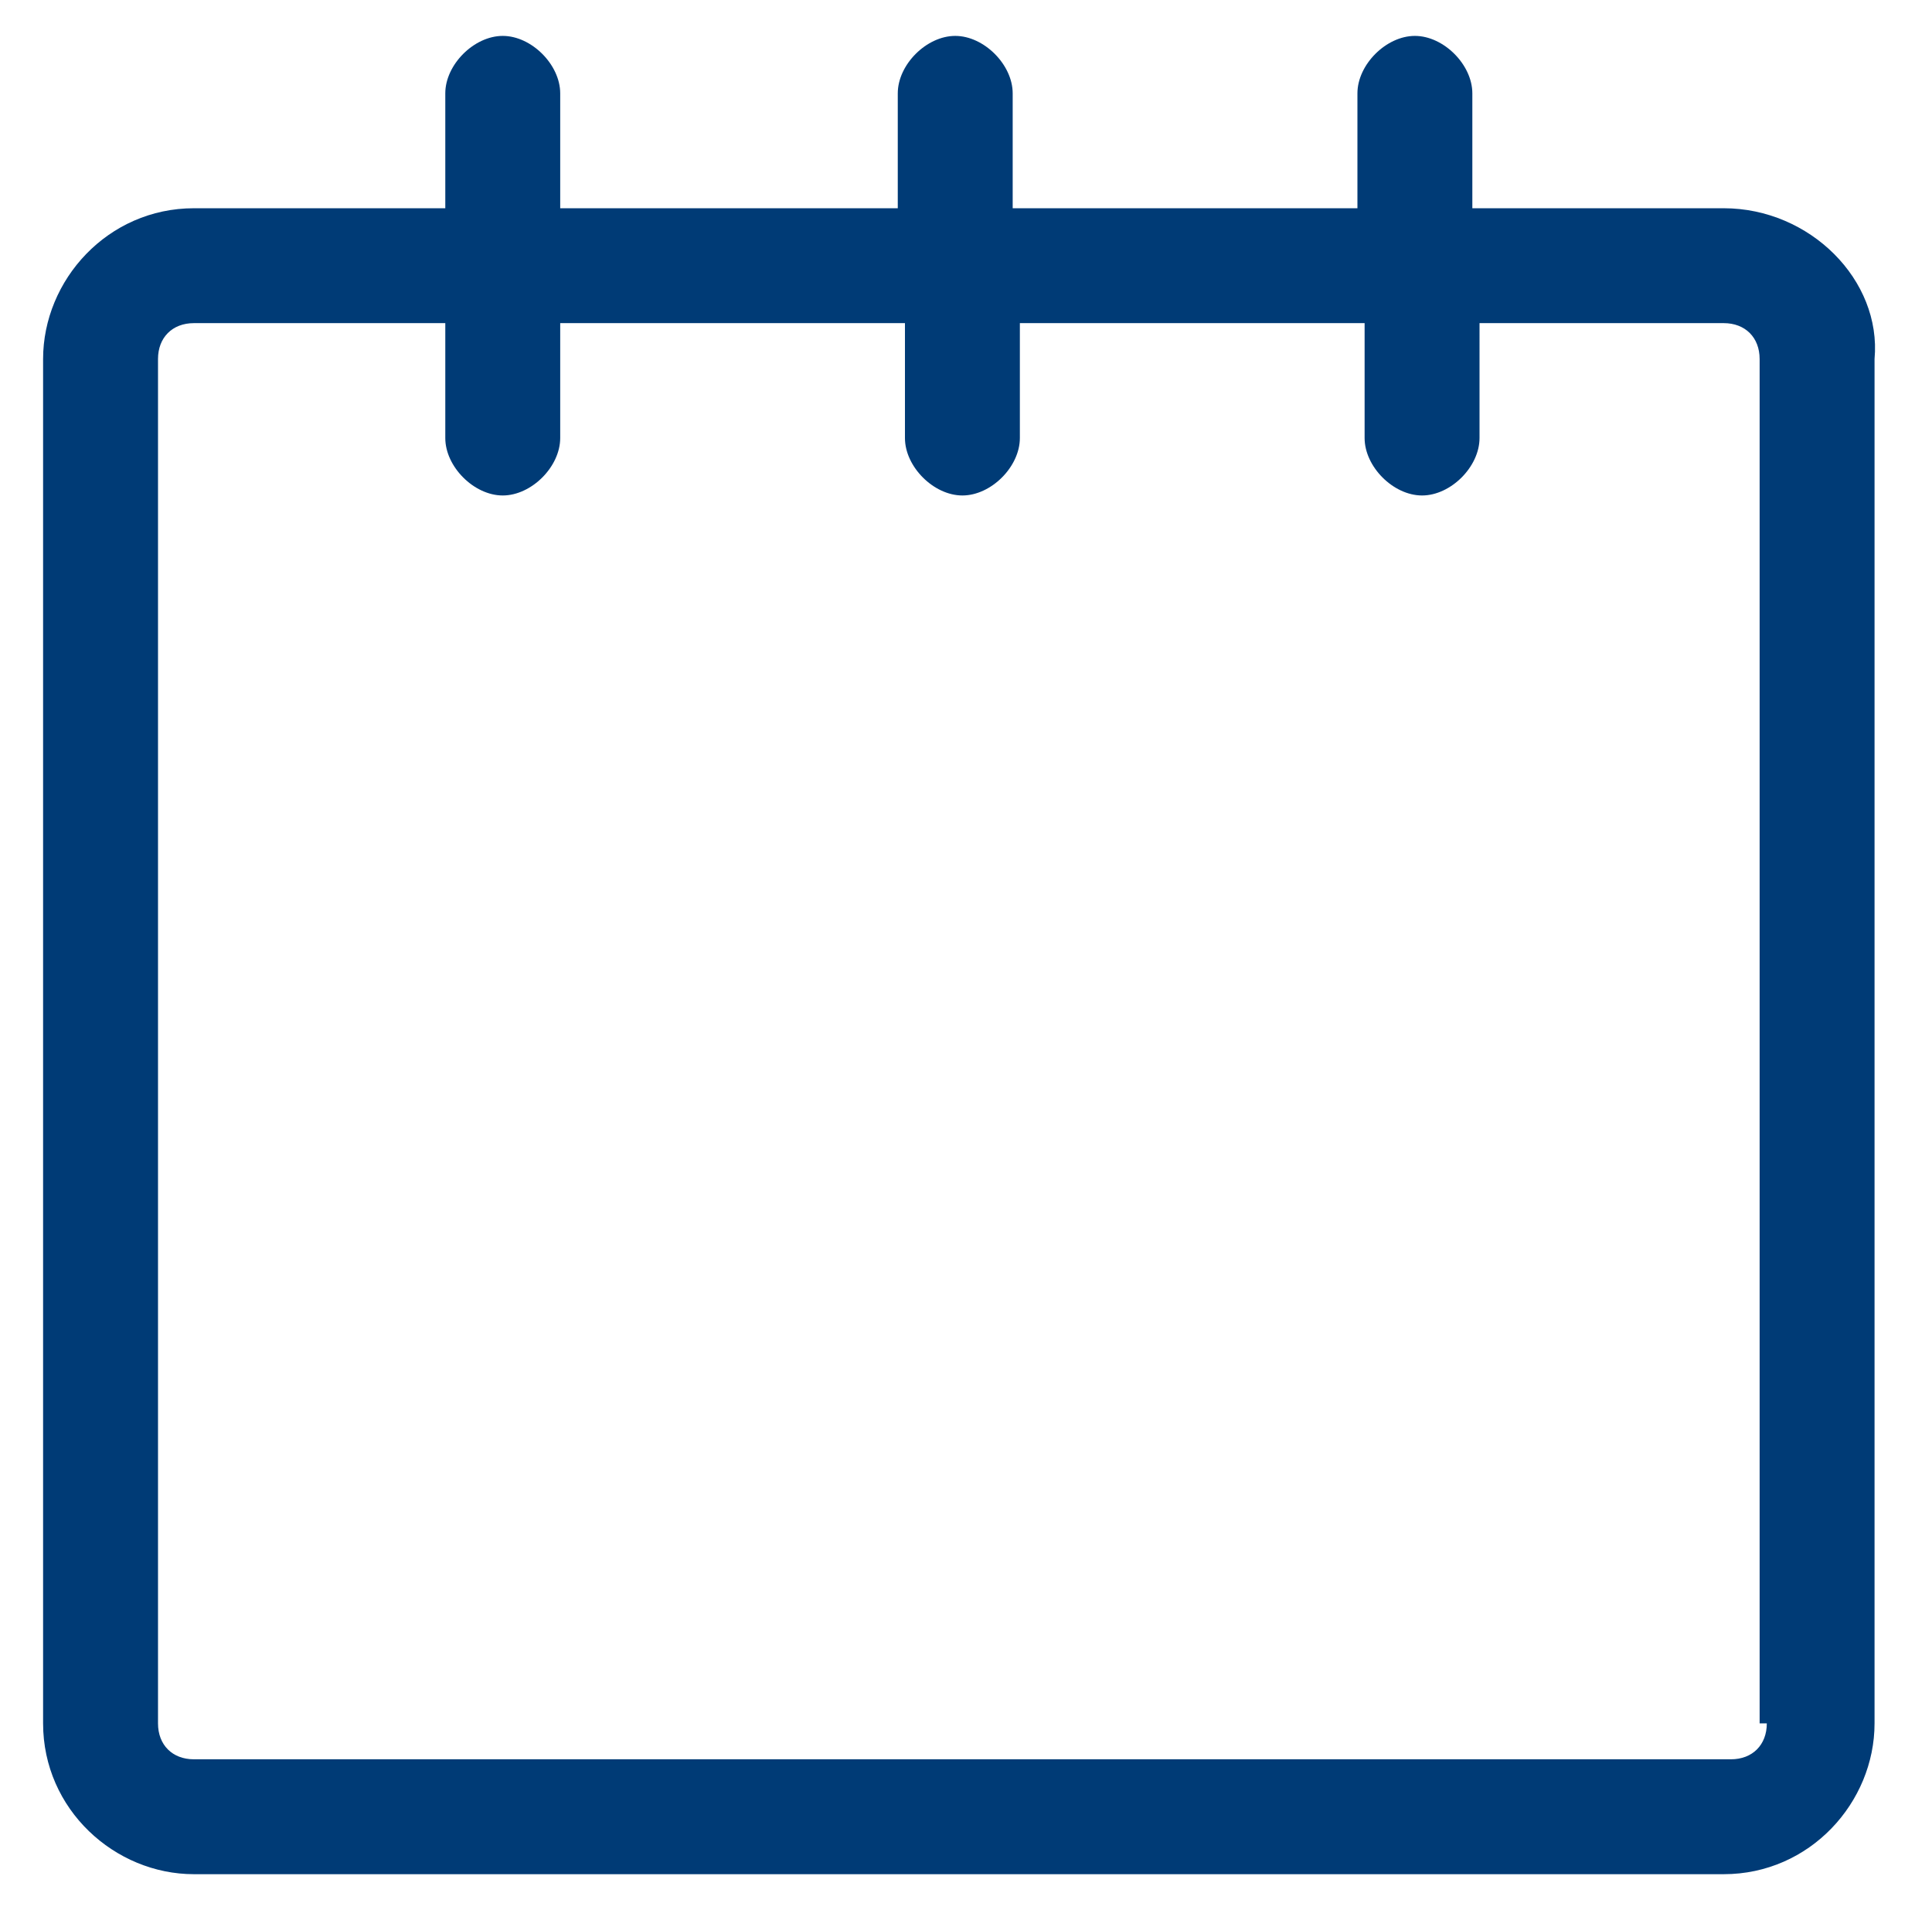 <?xml version="1.0" encoding="utf-8"?>
<!-- Generator: Adobe Illustrator 21.1.0, SVG Export Plug-In . SVG Version: 6.00 Build 0)  -->
<svg version="1.1" id="Layer_1" xmlns="http://www.w3.org/2000/svg" xmlns:xlink="http://www.w3.org/1999/xlink" x="0px" y="0px"
	 viewBox="0 0 26.9 26.6" style="enable-background:new 0 0 26.9 26.6;" xml:space="preserve">
<style type="text/css">
	.st0{fill:#003B76;}
</style>
<g>
	<path class="st0" d="M24,2.9h-3.5V1.3c0-0.4-0.4-0.8-0.8-0.8s-0.8,0.4-0.8,0.8v1.6h-4.8V1.3c0-0.4-0.4-0.8-0.8-0.8
		c-0.4,0-0.8,0.4-0.8,0.8v1.6H7.8V1.3c0-0.4-0.4-0.8-0.8-0.8S6.2,0.9,6.2,1.3v1.6H2.7c-1.2,0-2.1,1-2.1,2.1v19c0,1.2,1,2.1,2.1,2.1
		H24c1.2,0,2.1-1,2.1-2.1V5C26.2,3.9,25.2,2.9,24,2.9L24,2.9z M24.6,24c0,0.3-0.2,0.5-0.5,0.5H2.7c-0.3,0-0.5-0.2-0.5-0.5V5
		c0-0.3,0.2-0.5,0.5-0.5h3.5v1.6c0,0.4,0.4,0.8,0.8,0.8s0.8-0.4,0.8-0.8V4.5h4.8v1.6c0,0.4,0.4,0.8,0.8,0.8c0.4,0,0.8-0.4,0.8-0.8
		V4.5H19v1.6c0,0.4,0.4,0.8,0.8,0.8s0.8-0.4,0.8-0.8V4.5H24c0.3,0,0.5,0.2,0.5,0.5v19H24.6z"/>
</g>
</svg>
